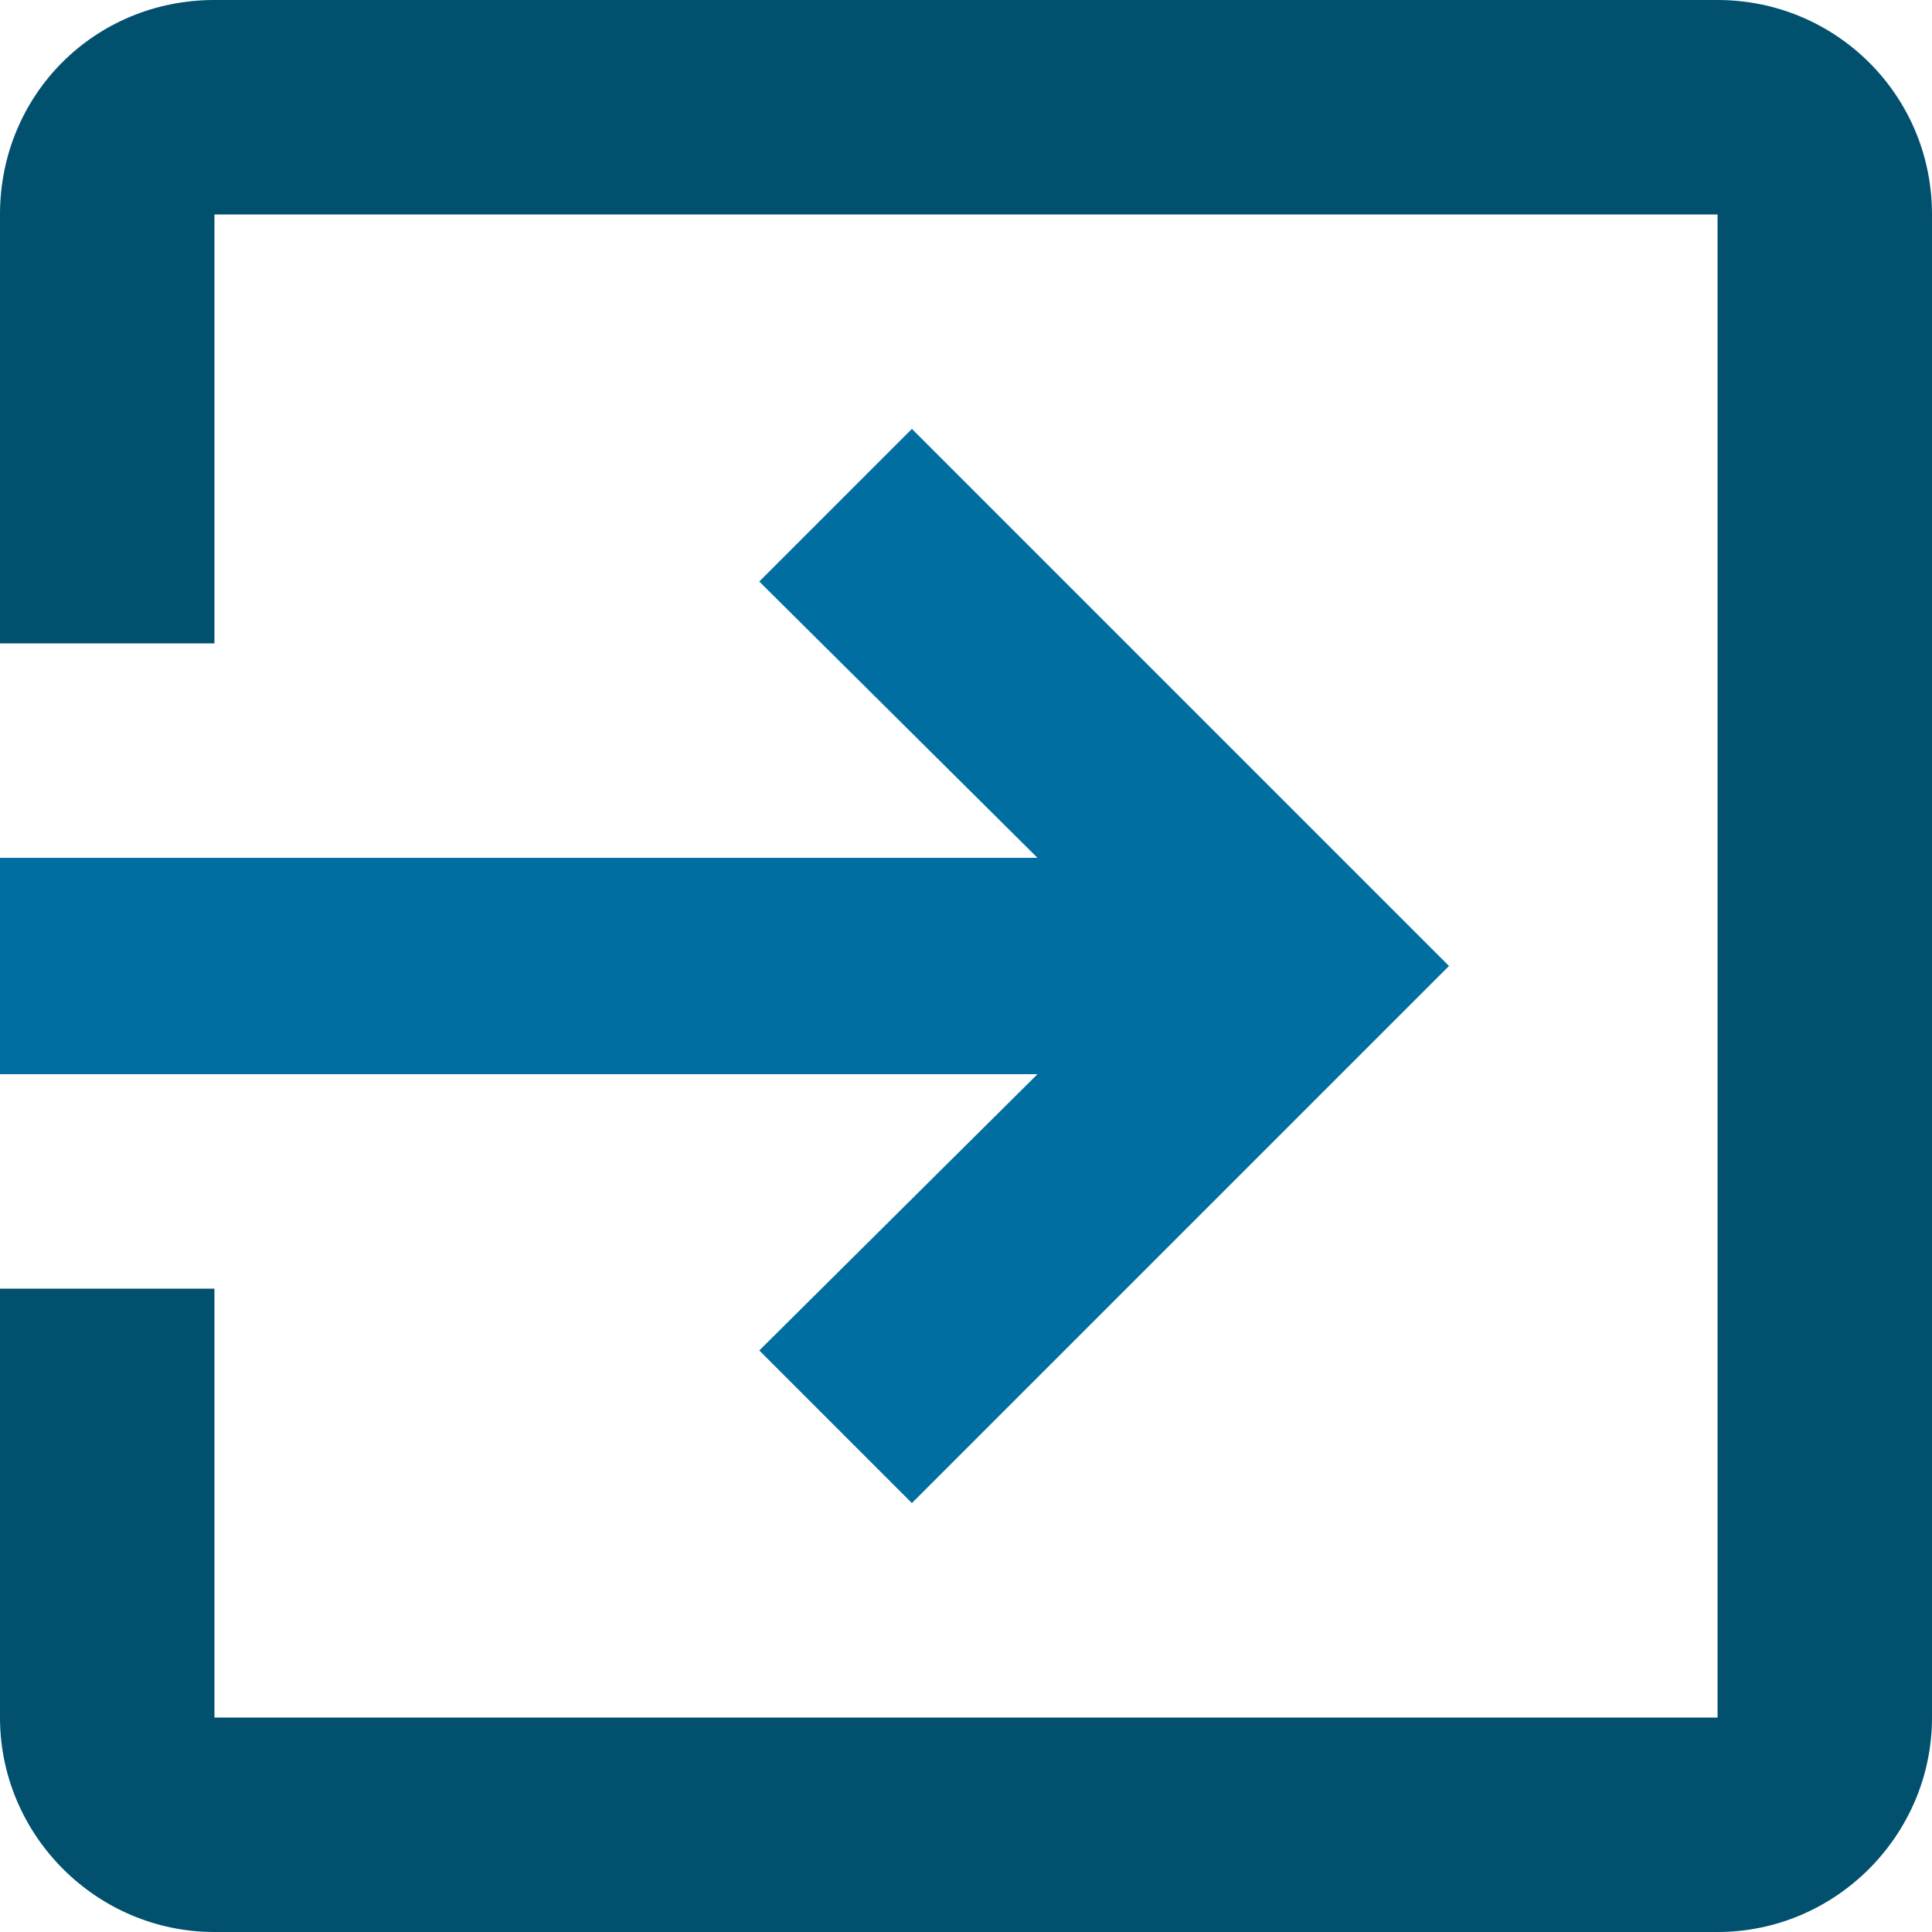 <svg xmlns="http://www.w3.org/2000/svg" viewBox="0 0 100 100">
    <path fill="#00506E" d="M88.9,0H11.1C4.9,0,0,4.9,0,11.1v22.2h11.1V11.1h77.8v77.8H11.1V66.7H0v22.2C0,95,5,100,11.1,100h77.8c6.1,0,11.1-5,11.1-11.1V11.1C100,4.9,95,0,88.9,0"/>
    <polygon fill="#006EA0" points="39.3,69.9 47.2,77.8 75,50 47.2,22.2 39.3,30.1 53.7,44.4 0,44.4 0,55.6 53.7,55.6 "/>
</svg>
